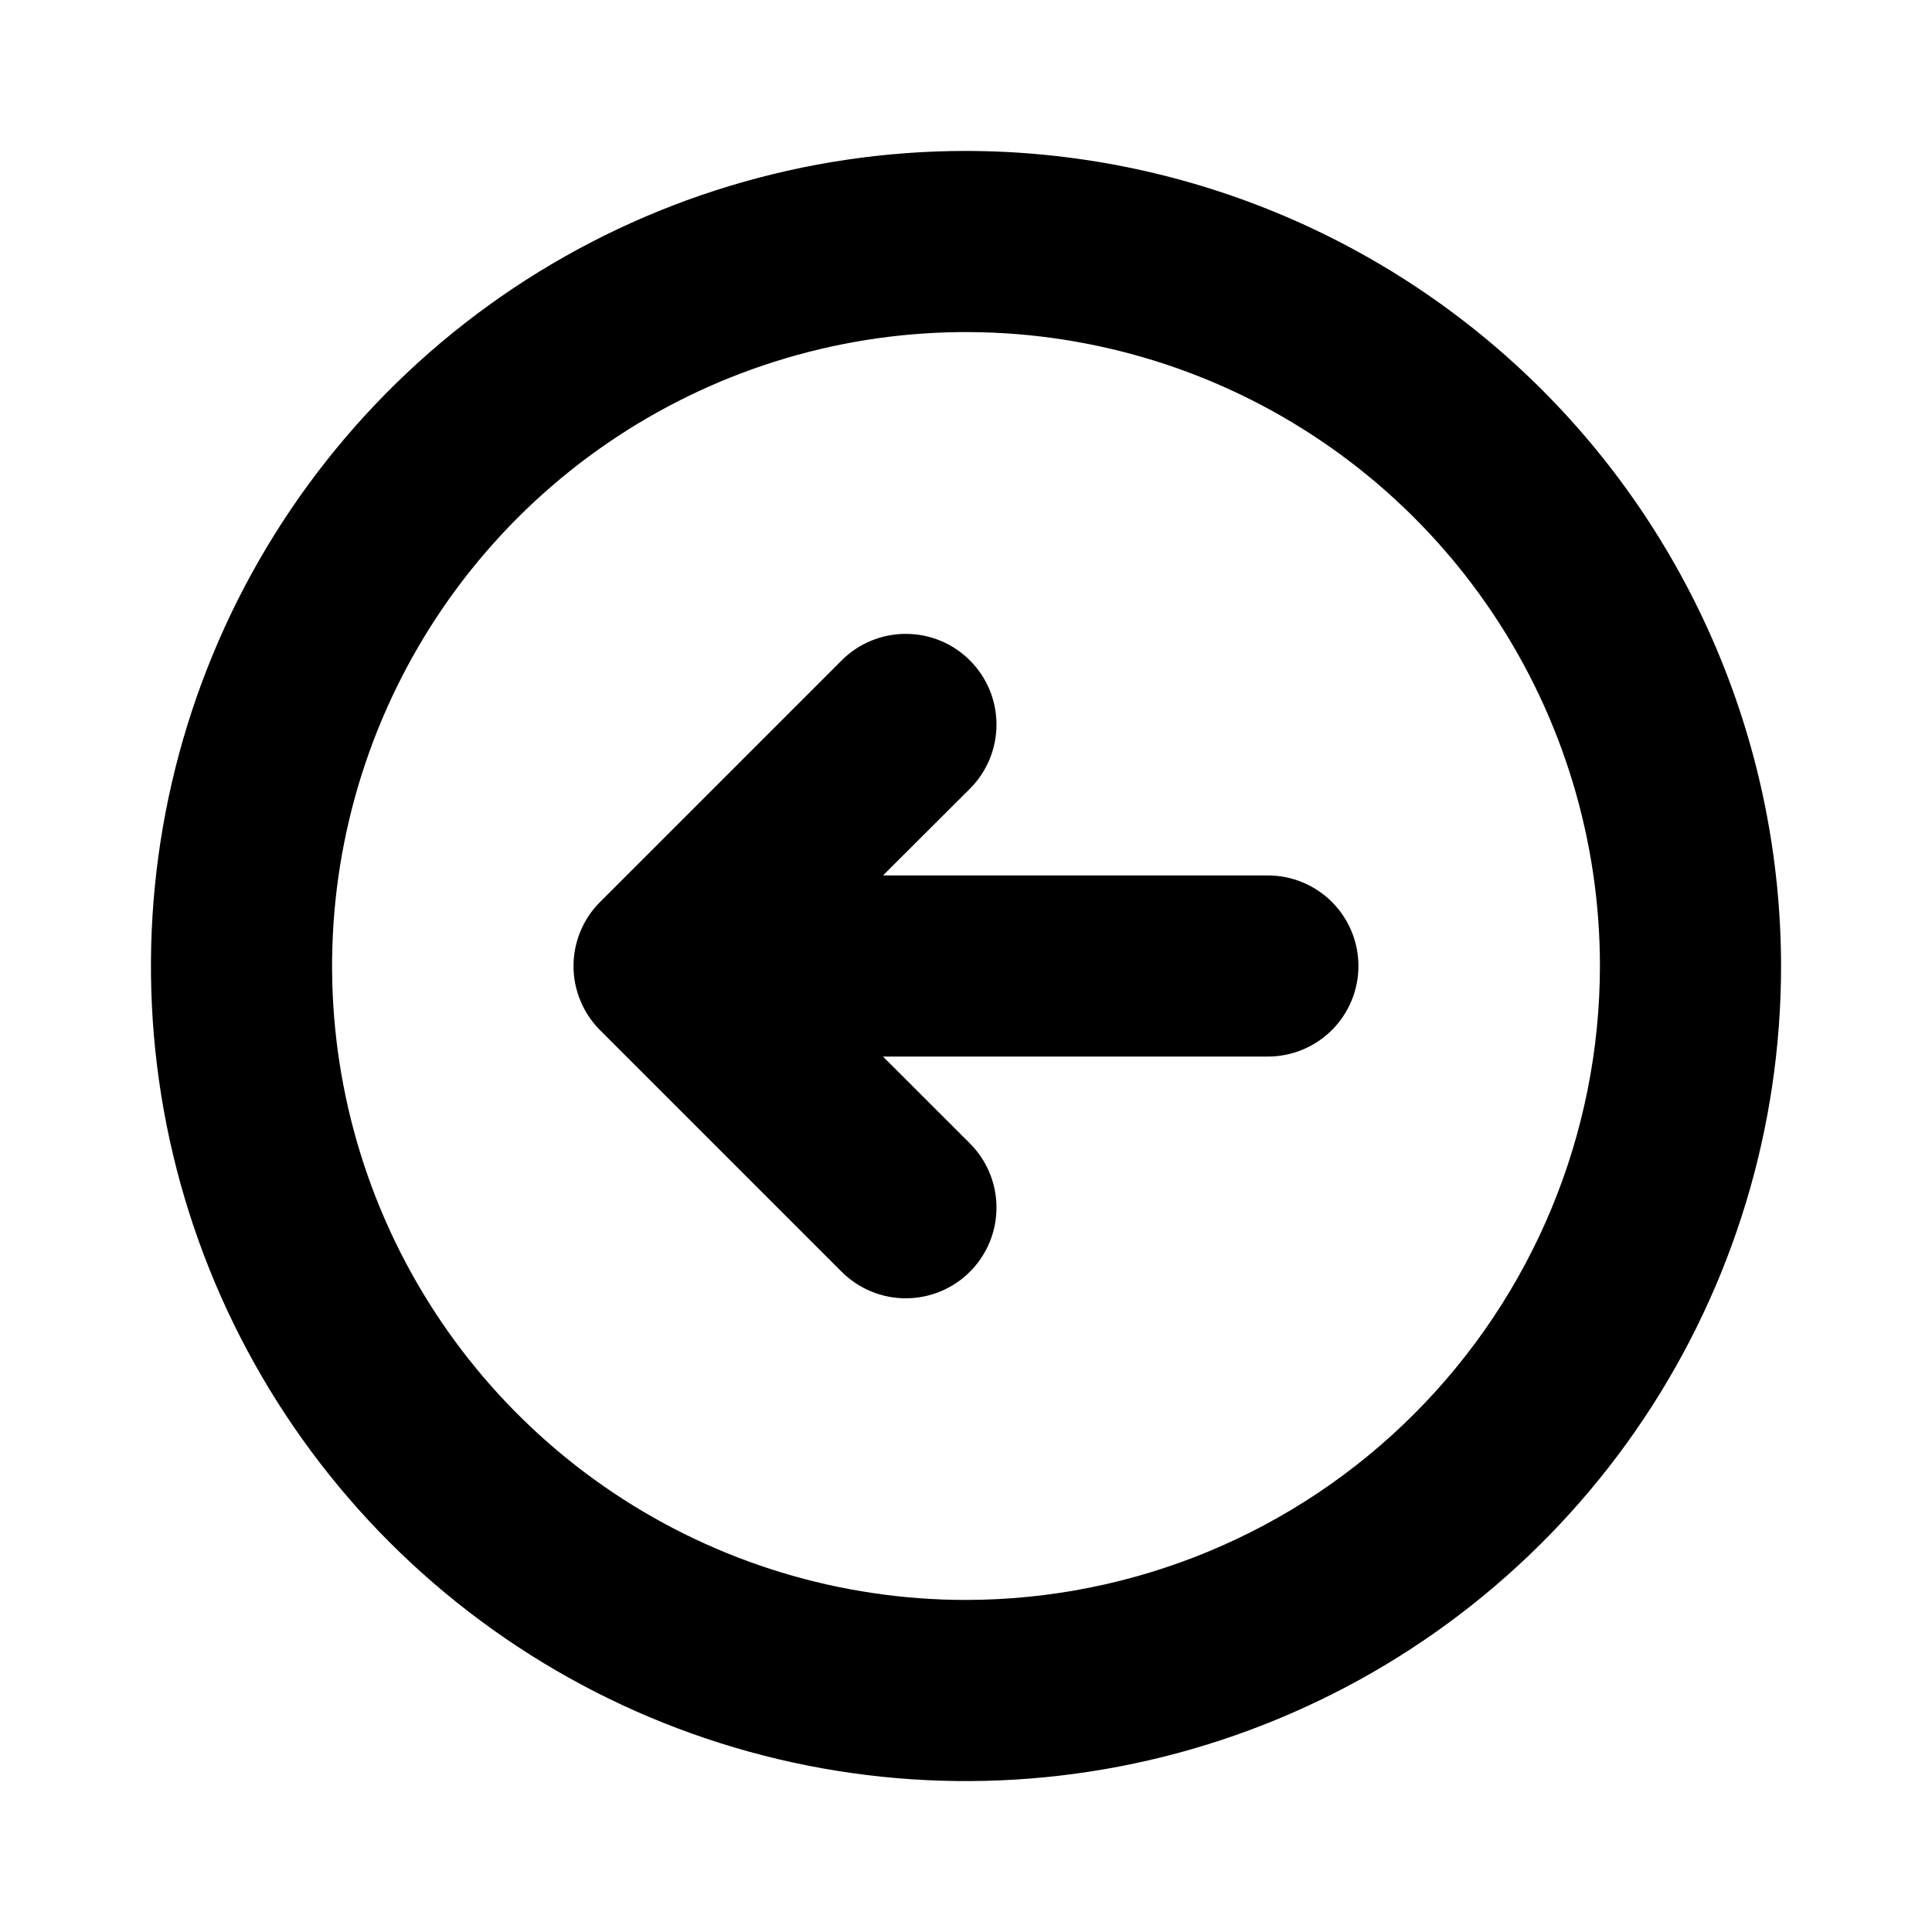 <svg width="32" height="32" viewBox="0 0 32 32" fill="none" xmlns="http://www.w3.org/2000/svg">
<path d="M16 2.5C13.33 2.5 10.72 3.292 8.5 4.775C6.28 6.259 4.549 8.367 3.528 10.834C2.506 13.301 2.239 16.015 2.759 18.634C3.28 21.253 4.566 23.658 6.454 25.546C8.342 27.434 10.748 28.72 13.366 29.241C15.985 29.762 18.699 29.494 21.166 28.472C23.633 27.451 25.741 25.72 27.225 23.5C28.708 21.28 29.5 18.67 29.5 16C29.496 12.421 28.072 8.989 25.542 6.458C23.011 3.928 19.579 2.504 16 2.5ZM16 26.5C13.923 26.5 11.893 25.884 10.166 24.73C8.44 23.577 7.094 21.937 6.299 20.018C5.505 18.1 5.297 15.988 5.702 13.952C6.107 11.915 7.107 10.044 8.575 8.575C10.044 7.107 11.915 6.107 13.952 5.702C15.988 5.297 18.1 5.505 20.018 6.299C21.937 7.094 23.577 8.44 24.73 10.166C25.884 11.893 26.5 13.923 26.5 16C26.497 18.784 25.39 21.453 23.421 23.421C21.453 25.39 18.784 26.497 16 26.5ZM22.5 16C22.5 16.398 22.342 16.779 22.061 17.061C21.779 17.342 21.398 17.5 21 17.5H14.625L16.065 18.939C16.347 19.221 16.505 19.603 16.505 20.001C16.505 20.4 16.347 20.782 16.065 21.064C15.783 21.346 15.401 21.504 15.002 21.504C14.604 21.504 14.222 21.346 13.94 21.064L9.94 17.064C9.8 16.924 9.689 16.759 9.614 16.576C9.538 16.394 9.499 16.199 9.499 16.001C9.499 15.804 9.538 15.608 9.614 15.426C9.689 15.244 9.8 15.078 9.94 14.939L13.94 10.939C14.079 10.799 14.245 10.688 14.428 10.613C14.61 10.537 14.805 10.499 15.002 10.499C15.2 10.499 15.395 10.537 15.578 10.613C15.76 10.688 15.925 10.799 16.065 10.939C16.204 11.078 16.315 11.244 16.391 11.426C16.466 11.608 16.505 11.804 16.505 12.001C16.505 12.199 16.466 12.394 16.391 12.576C16.315 12.759 16.204 12.924 16.065 13.064L14.625 14.5H21C21.398 14.5 21.779 14.658 22.061 14.939C22.342 15.221 22.5 15.602 22.5 16Z" fill="black"/>
</svg>
